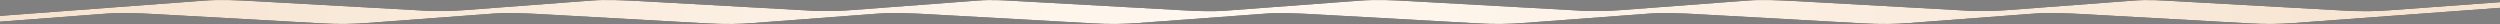 <svg xmlns="http://www.w3.org/2000/svg" xmlns:xlink="http://www.w3.org/1999/xlink" width="2604" height="25" viewBox="0 0 2604 25"><rect x="0" y="0" width="2604" height="25" fill="#808080" stroke="none"/><defs><path id="c9o3a" d="M2477.007 731.682c-13.156 1.043-27.921 1.356-47.66.313l-174.14-9.706c-14.82-.836-29.574-1.878-44.394-.73l-131.41 9.917c-13.156 1.043-31.24 1.562-47.66.312l-174.194-9.705c-16.42-.836-34.493-1.672-49.258-.524l-131.465 9.917c-13.156 1.043-31.23 1.562-47.66.312l-174.14-9.705c-14.809-.836-32.893-1.672-49.313-.524l-144.357 10.793c-10.318.425-21.929.394-36.147-.357l-174.15-9.706c-14.81-.836-29.575-1.878-44.395-.73l-131.41 9.917c-13.156 1.043-31.23 1.562-47.649.312L653.4 722.083c-16.42-.836-34.493-1.672-49.258-.524l-131.465 9.917c-13.156 1.043-31.23 1.562-47.648.312l-174.151-9.705c-14.81-.836-32.894-1.672-49.314-.524l-213.561 15.967v6.053l111.737-8.452c14.755-1.149 36.092-.21 49.258.52l174.195 9.705c18.074 1.047 32.84.629 45.994-.312l133.075-9.913c13.155-1.043 36.147-.21 47.648.52l174.151 9.705c19.728 1.047 34.493.73 47.648-.312l131.465-9.913c14.766-1.149 36.158-.21 49.259.52l174.205 9.705c18.074 1.047 32.84.629 45.994-.312l138.793-10.228c13.9-.466 30.593.22 41.711.835l174.206 9.705c18.073 1.047 32.84.629 45.994-.312l133.064-9.913c13.155-1.043 36.158-.21 47.66.52l174.14 9.705c19.738 1.047 34.503.73 47.658-.312l131.465-9.913c14.755-1.149 36.158-.21 49.258.52l174.195 9.705c18.085 1.047 32.84.629 45.994-.312l215.227-15.861v-5.948z"/><linearGradient id="c9o3b" x1="-12" x2="2592" y1="734" y2="733" gradientUnits="userSpaceOnUse"><stop offset="0" stop-color="#f6e3cf"/><stop offset=".5" stop-color="#fff8f0"/><stop offset="1" stop-color="#f6e3cf"/></linearGradient></defs><g><g transform="translate(12 -721)"><use xlink:href="#c9o3a"/><use fill="url(#c9o3b)" xlink:href="#c9o3a"/></g></g></svg>